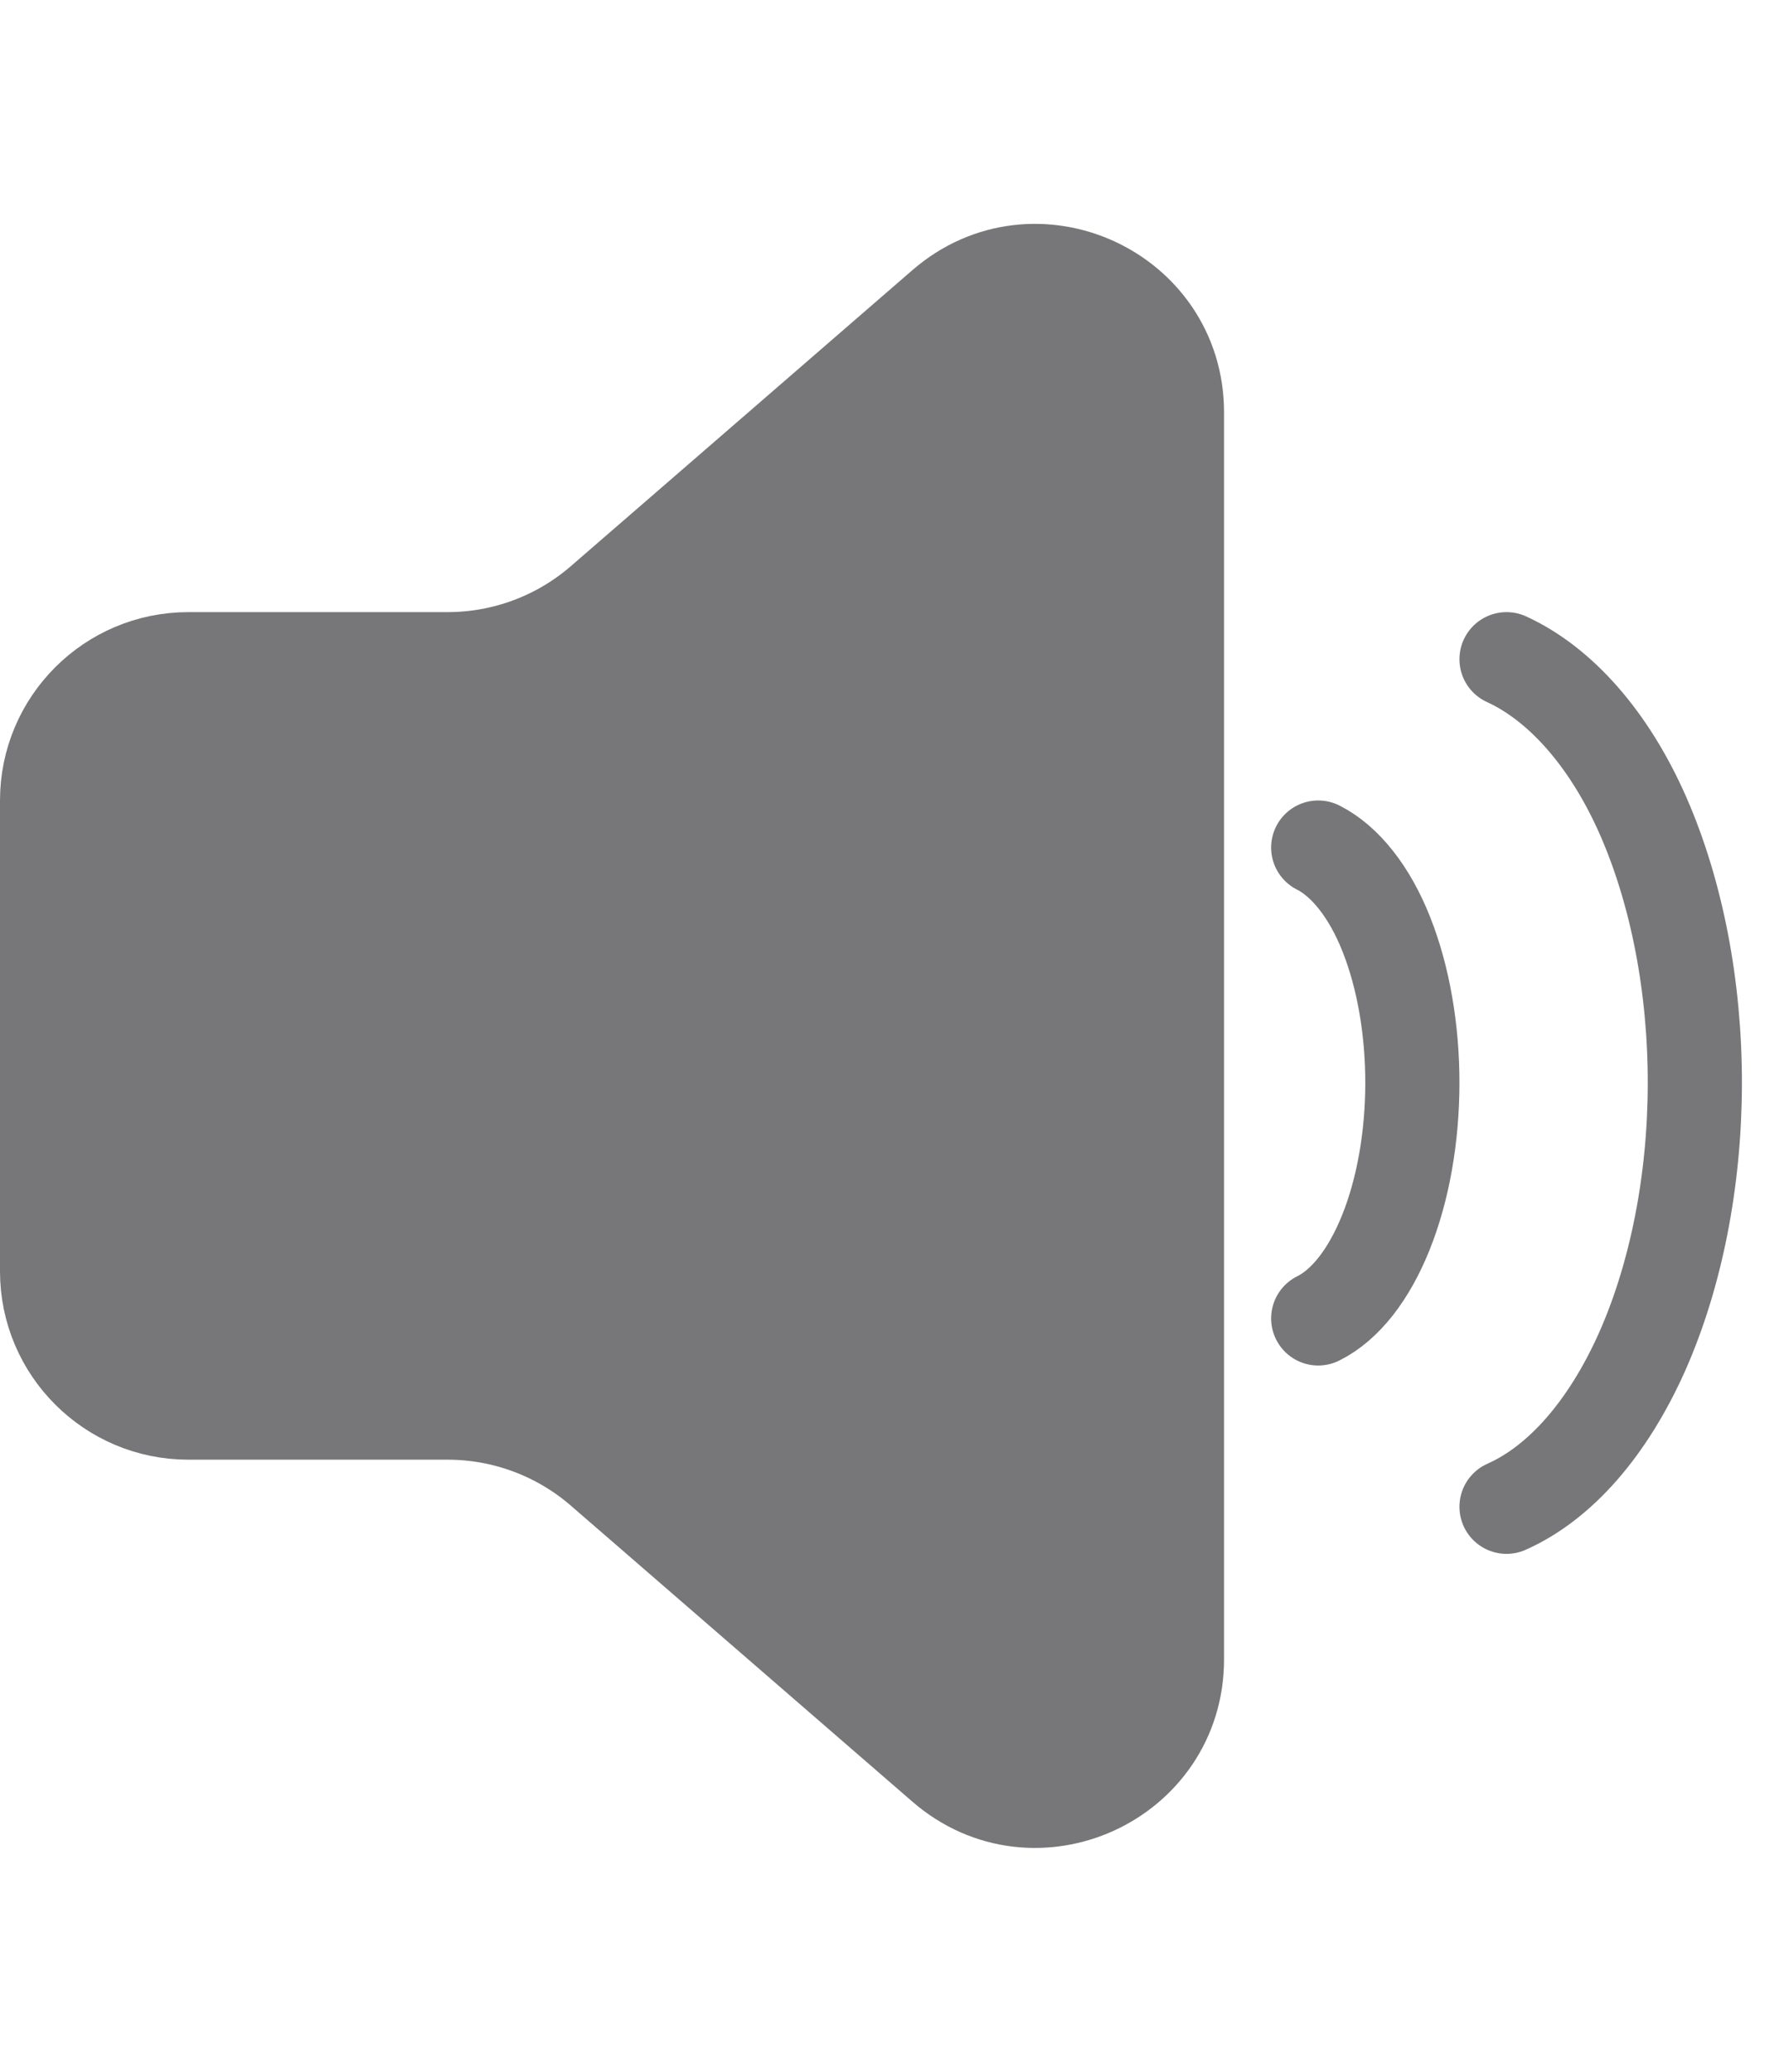<svg width="19" height="22" viewBox="0 0 19 22" fill="none" xmlns="http://www.w3.org/2000/svg">
<path d="M12.5 4.38V17.62C12.5 18.905 10.989 19.595 10.018 18.754L6.391 15.611C5.937 15.217 5.355 15 4.754 15H2C1.172 15 0.5 14.328 0.5 13.5V13V9V8.5C0.5 7.672 1.172 7 2 7H4.754C5.355 7 5.937 6.783 6.391 6.389L10.018 3.246C10.989 2.405 12.5 3.095 12.5 4.38Z" fill="#777779" stroke="#777779"/>
<path d="M14 9C14.285 9.144 14.545 9.469 14.724 9.922C14.904 10.376 15.001 10.933 15 11.506C14.999 12.079 14.9 12.635 14.719 13.086C14.538 13.538 14.285 13.859 14 14" stroke="#777779" stroke-linecap="round"/>
<path d="M16 7C16.569 7.26 17.09 7.844 17.449 8.66C17.808 9.477 18.002 10.48 18 11.511C17.998 12.542 17.8 13.543 17.439 14.356C17.076 15.168 16.57 15.747 16 16" stroke="#777779" stroke-linecap="round"/>
</svg>
